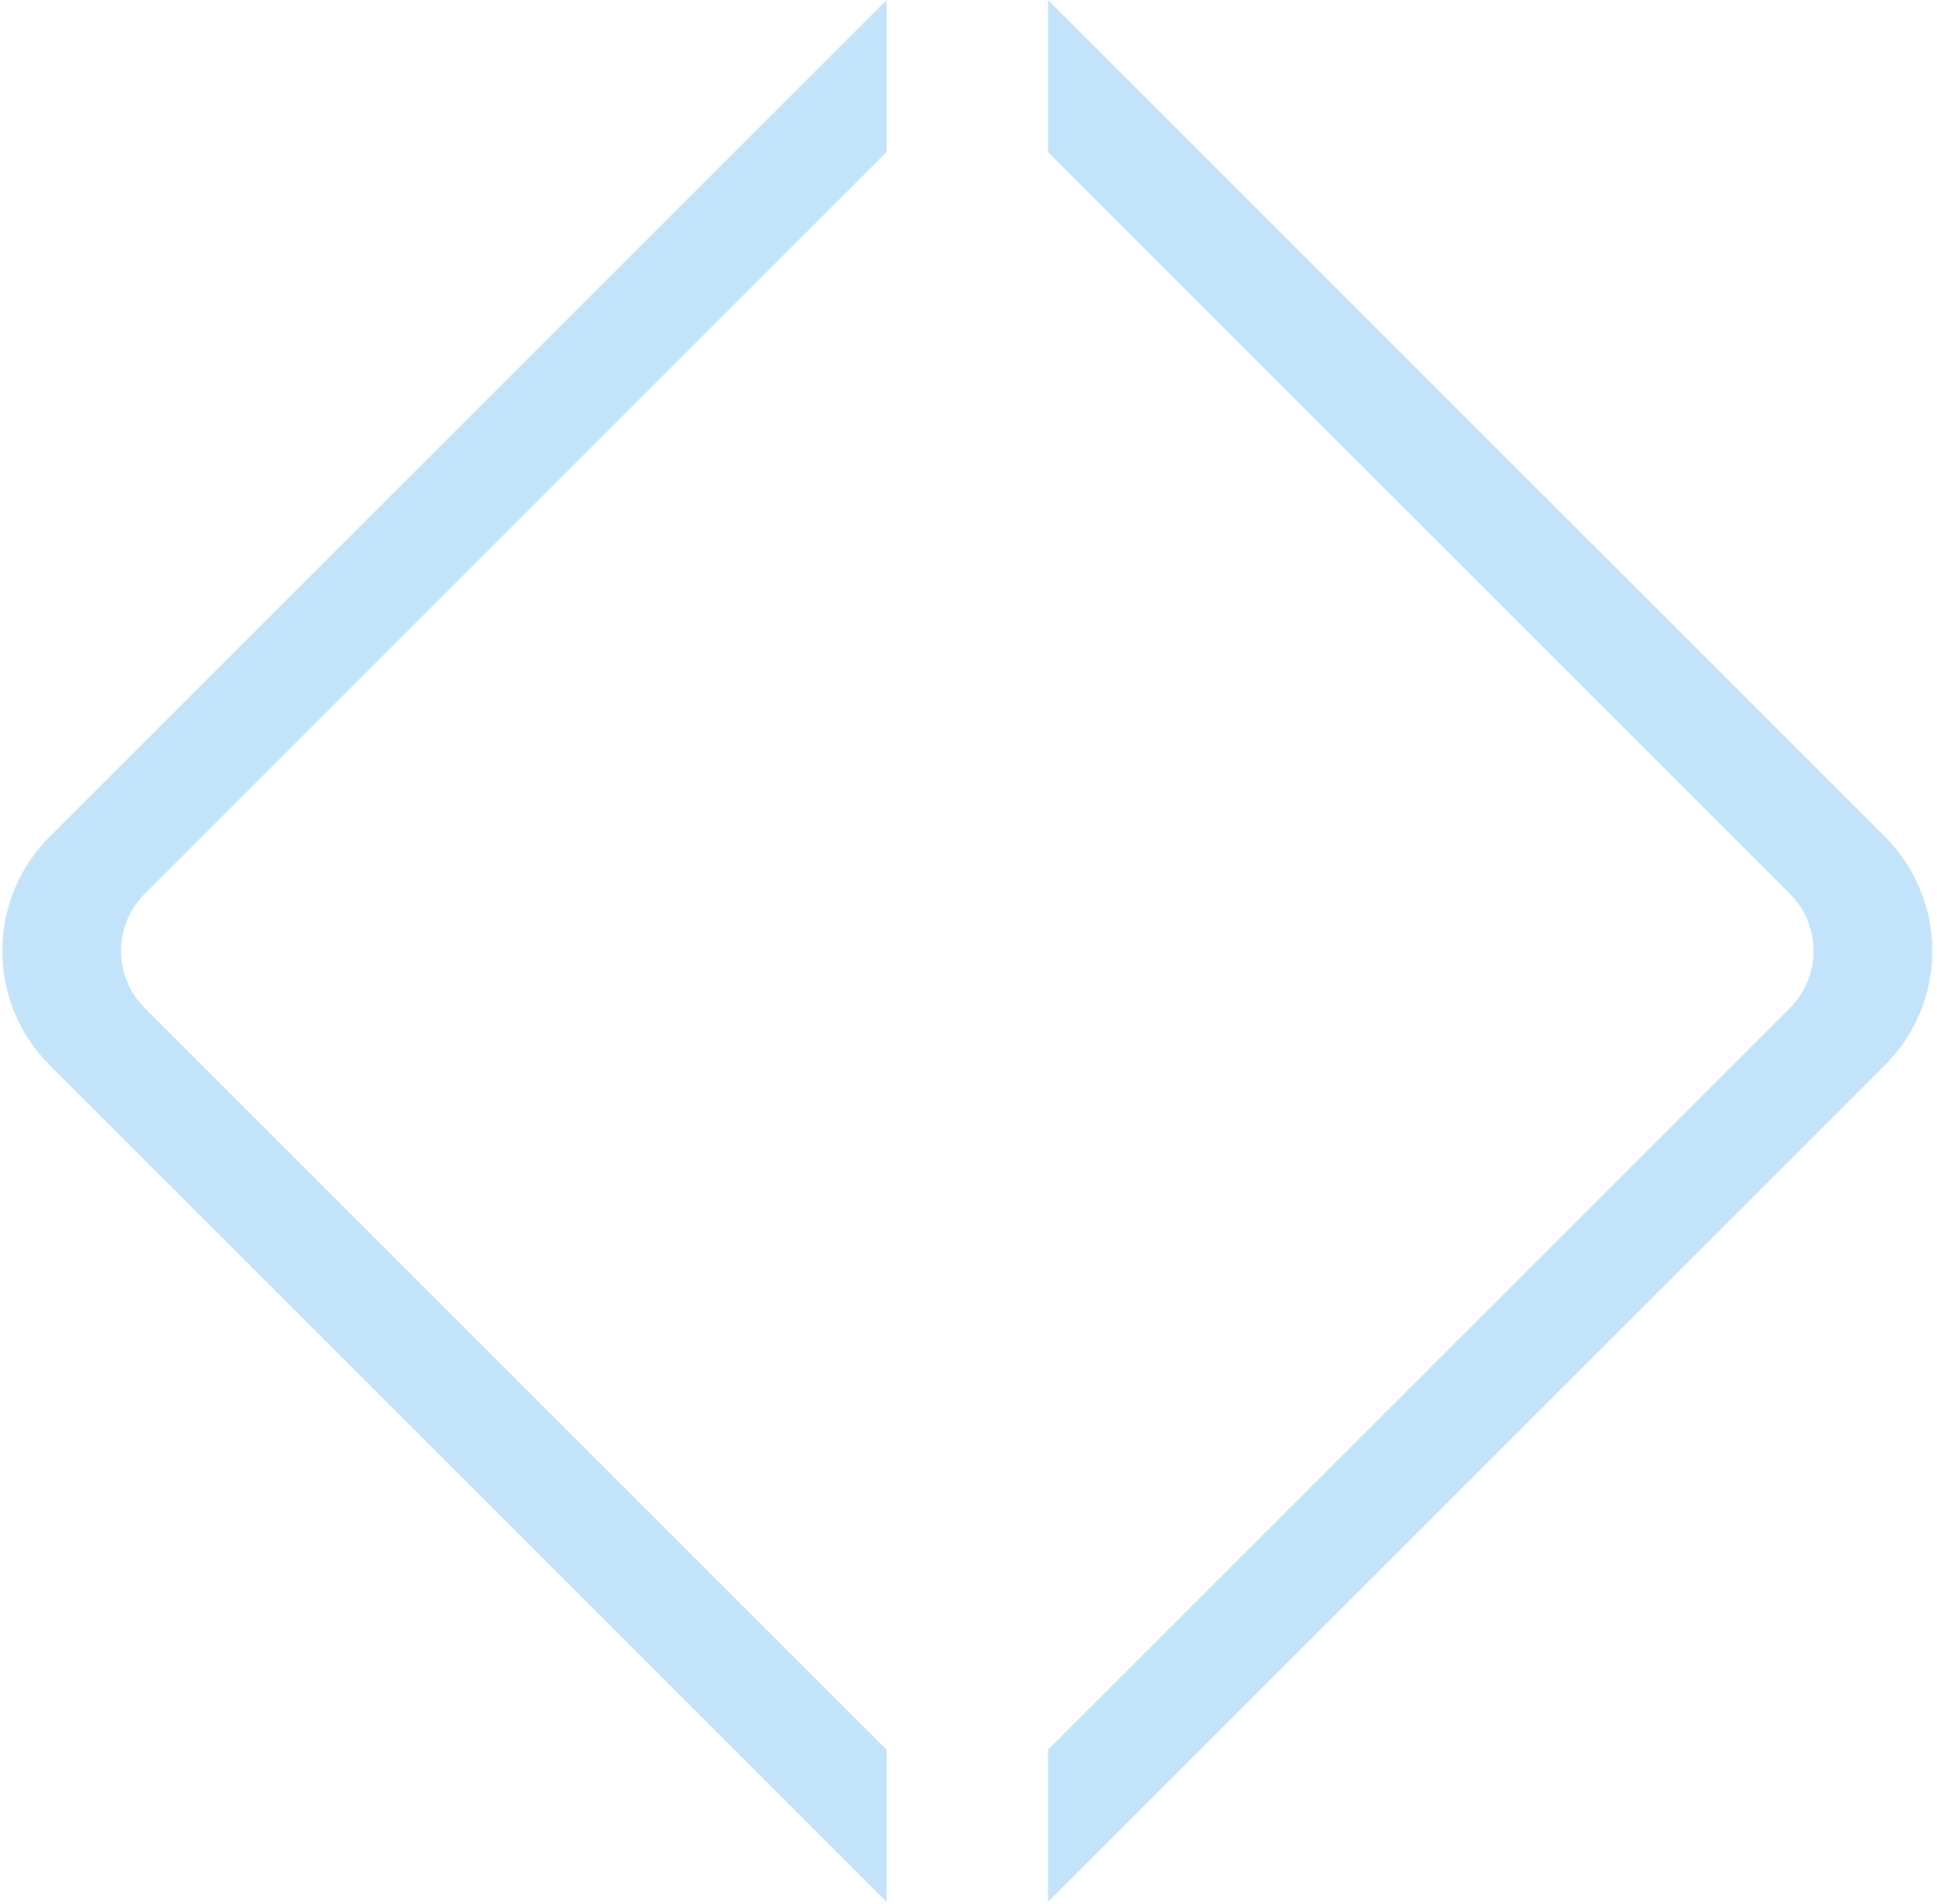 <?xml version="1.0" encoding="UTF-8"?>
<svg width="360px" height="354px" viewBox="0 0 360 354" version="1.1" xmlns="http://www.w3.org/2000/svg" xmlns:xlink="http://www.w3.org/1999/xlink">
    <!-- Generator: Sketch 50.2 (55047) - http://www.bohemiancoding.com/sketch -->
    <title>Group 3</title>
    <desc>Created with Sketch.</desc>
    <defs></defs>
    <g id="Page-1" stroke="none" stroke-width="1" fill="none" fill-rule="evenodd" fill-opacity="0.4">
        <g id="Artboard" transform="translate(-1215, -200)" fill="#67B9F0">
            <g id="Group-3" transform="translate(1203, 200)">
                <path d="M71.777,281.777 L266.777,281.777 C275.061,281.777 281.777,275.061 281.777,266.777 L281.777,71.777 L301.777,51.777 L301.777,271.777 C301.777,288.345 288.345,301.777 271.777,301.777 L51.777,301.777 L71.777,281.777 Z" id="Path-Copy" transform="translate(176.777, 176.777) rotate(135) translate(-176.777, -176.777) "></path>
                <path d="M101.777,281.777 L296.777,281.777 C305.061,281.777 311.777,275.061 311.777,266.777 L311.777,71.777 L331.777,51.777 L331.777,271.777 C331.777,288.345 318.345,301.777 301.777,301.777 L81.777,301.777 L101.777,281.777 Z" id="Path-Copy-2" transform="translate(206.777, 176.777) scale(-1, 1) rotate(135) translate(-206.777, -176.777) "></path>
            </g>
        </g>
    </g>
</svg>
